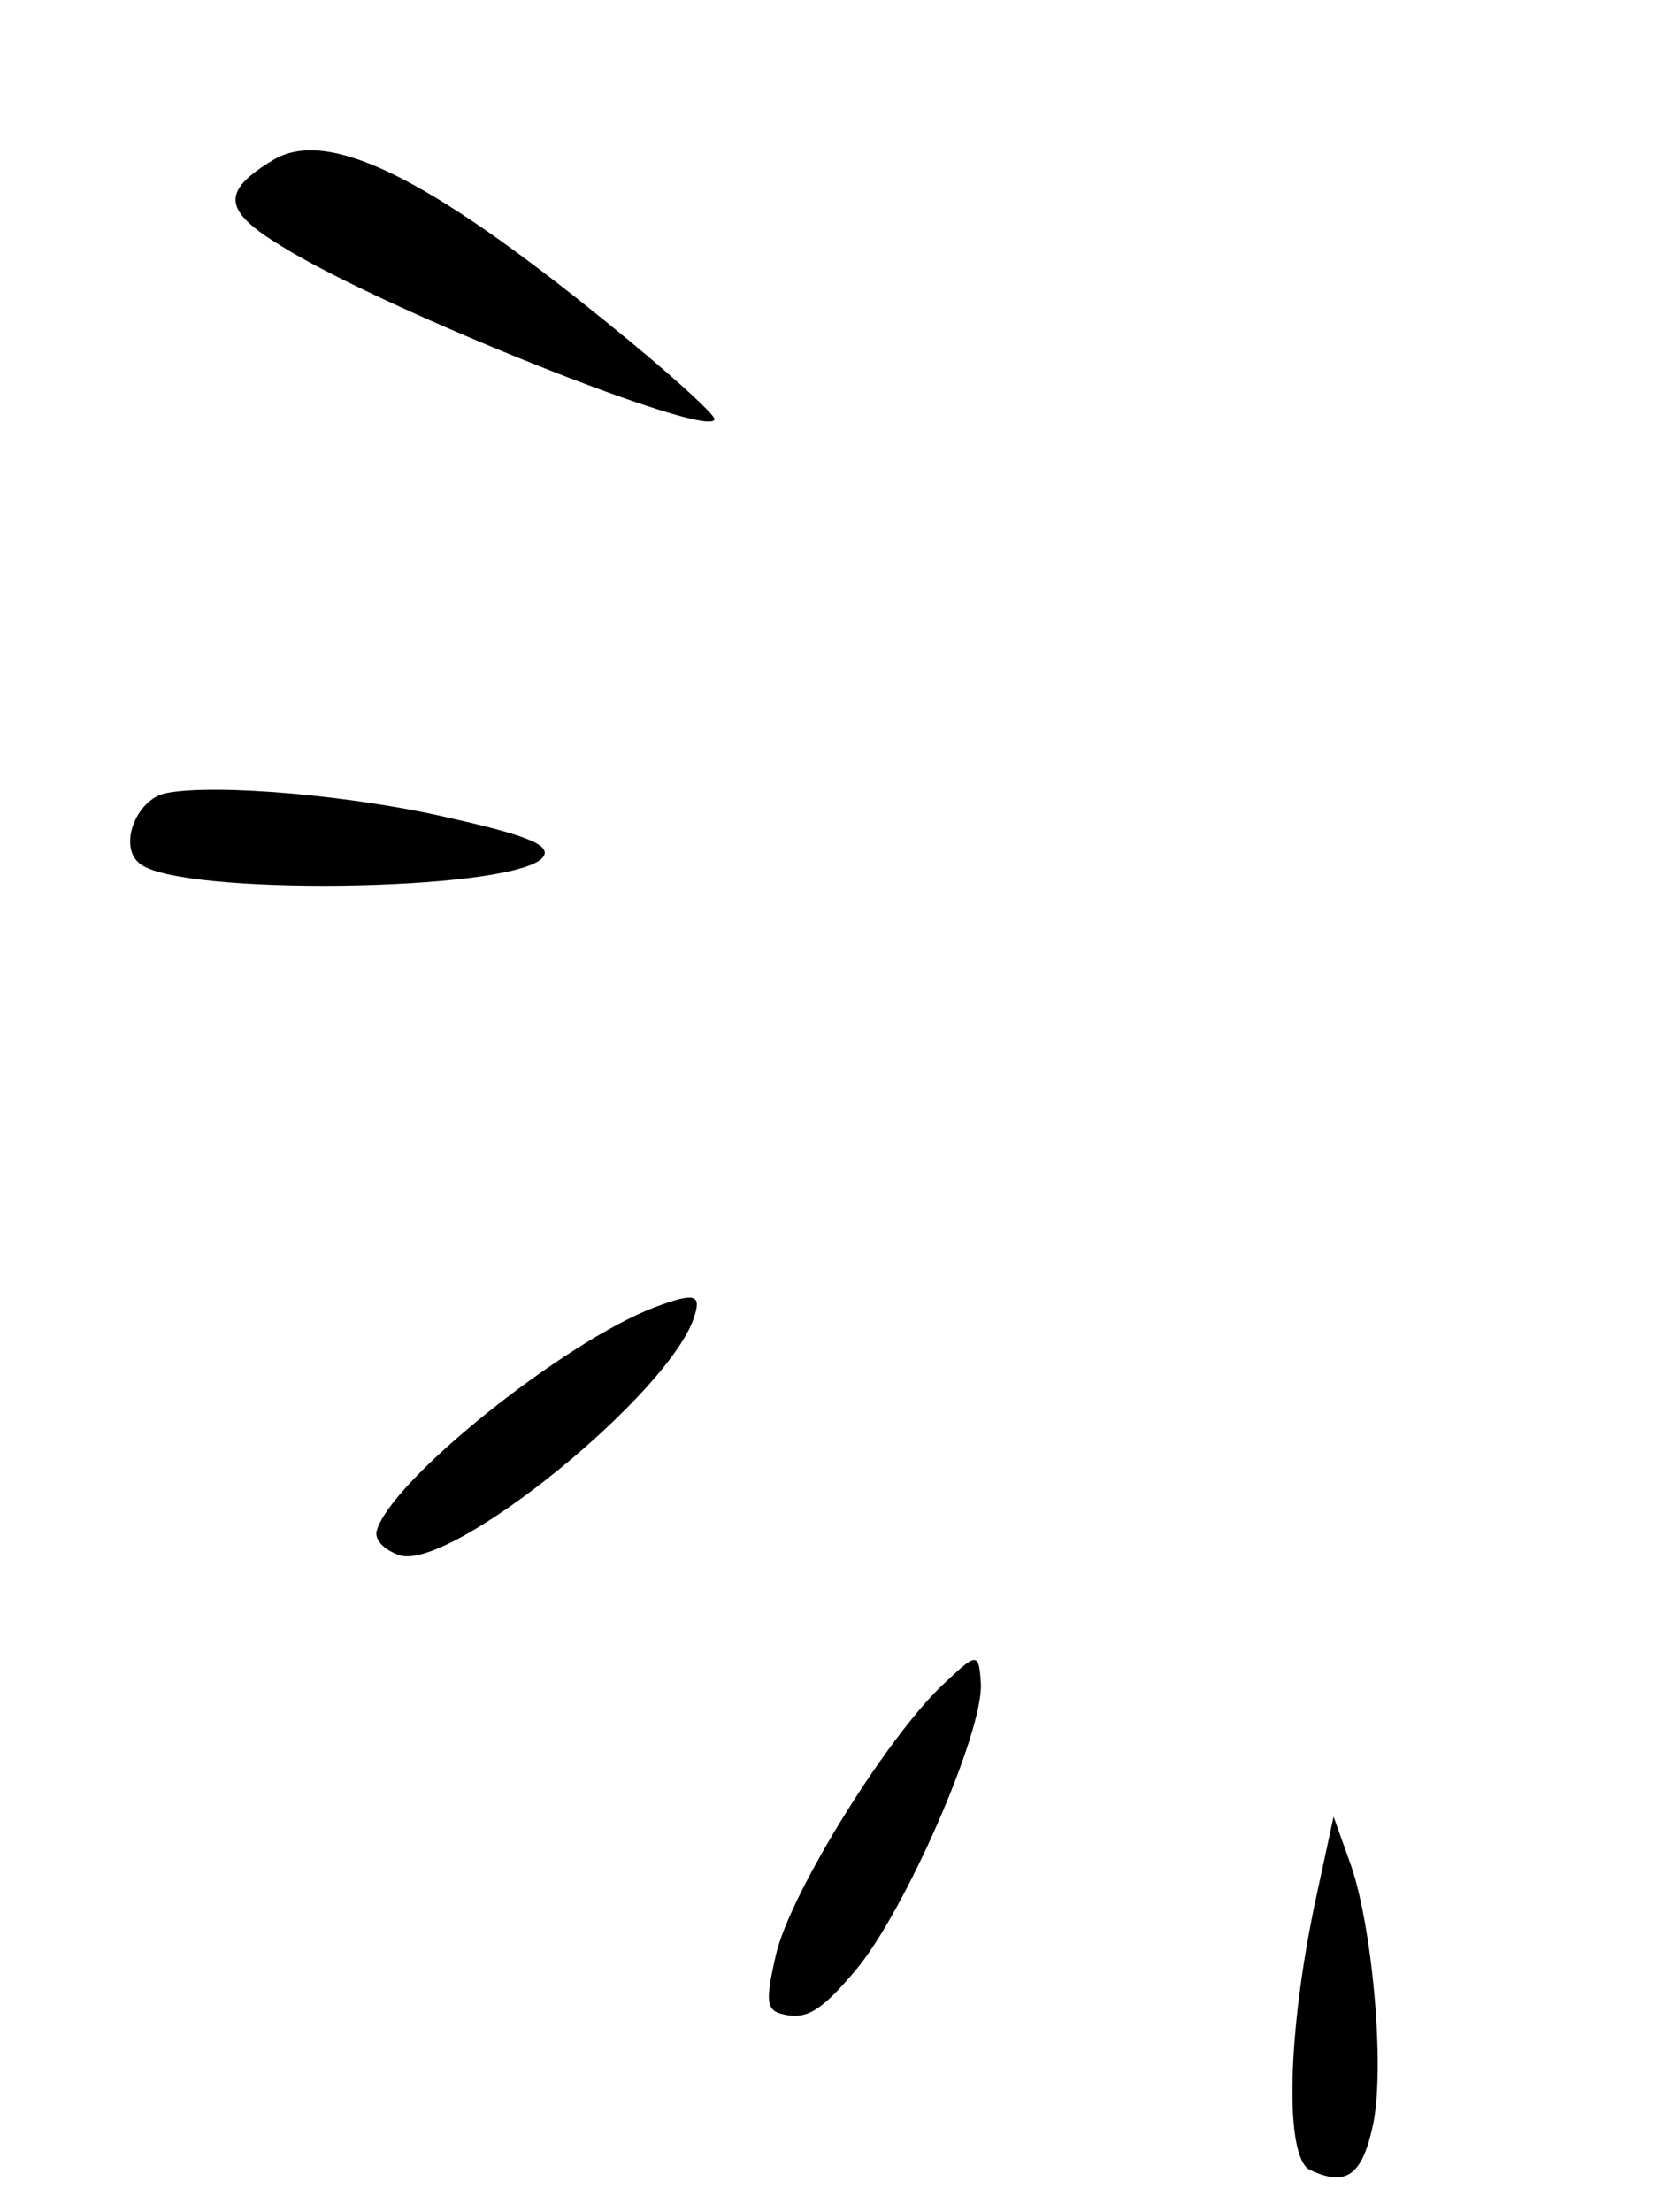 <svg width="96" height="127" viewBox="0 0 96 127" fill="none" xmlns="http://www.w3.org/2000/svg">
<path d="M34.841 18.491C24.369 9.989 18.761 7.337 15.688 9.189C12.682 11.002 12.799 12.084 16.172 14.131C22.029 17.786 40.907 25.302 41.051 24.062C41.064 23.788 38.305 21.281 34.841 18.491Z" fill="black"/>
<path d="M75.618 108.902C73.951 116.617 73.788 123.772 75.228 124.559C77.324 125.561 78.251 124.915 78.872 122.014C79.596 118.703 78.82 110.283 77.512 106.803L76.614 104.294L75.618 108.902Z" fill="black"/>
<path d="M26.037 47.006C20.404 45.66 12.365 44.973 9.545 45.531C7.82 45.868 6.759 48.616 8.05 49.594C10.387 51.434 28.999 51.193 31.106 49.308C31.825 48.611 30.6 48.032 26.037 47.006Z" fill="black"/>
<path d="M54.35 96.544C51.108 99.469 45.4 108.643 44.575 112.228C43.928 115.087 43.995 115.489 45.261 115.696C46.424 115.877 47.261 115.372 49.201 113.056C52.002 109.691 56.479 99.495 56.352 96.661C56.241 94.875 56.138 94.849 54.35 96.544Z" fill="black"/>
<path d="M37.57 75.064C32.427 77.035 22.502 84.929 21.642 87.879C21.512 88.392 22.025 88.951 22.925 89.277C25.831 90.305 38.699 79.855 39.924 75.469C40.275 74.302 39.864 74.202 37.57 75.064Z" fill="black"/>
</svg>
